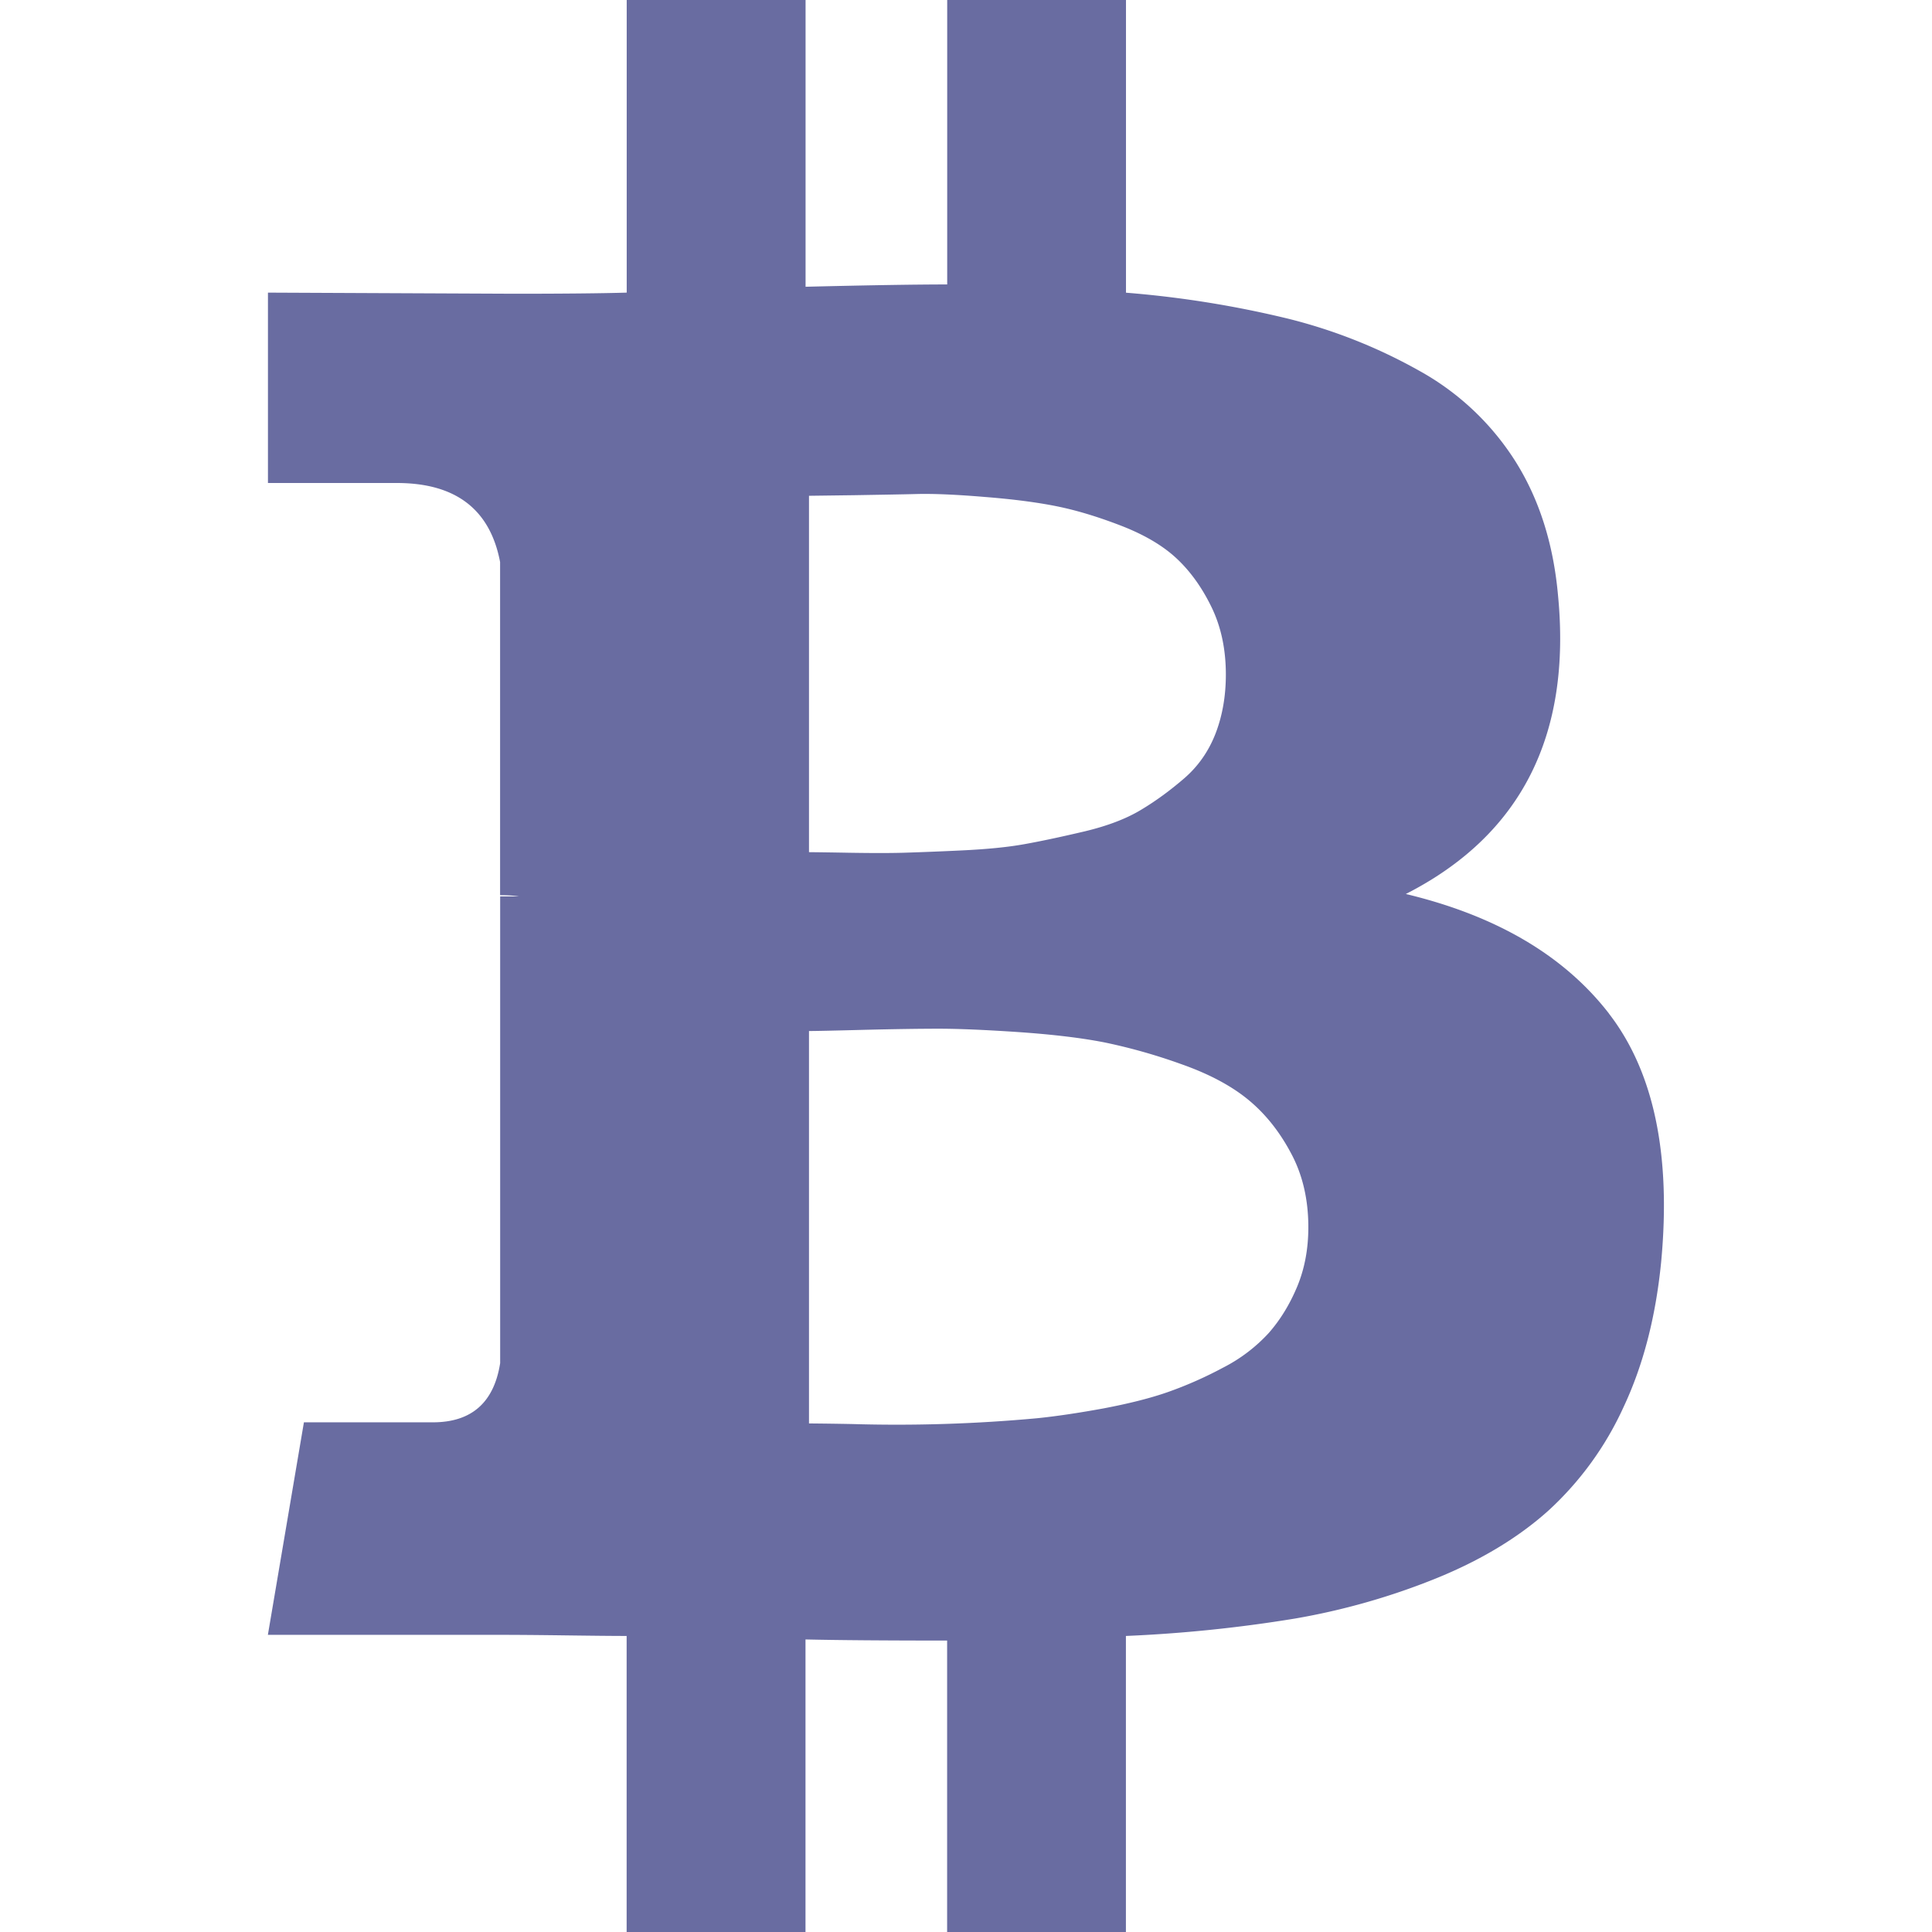 <svg width="26" height="26" fill="none" xmlns="http://www.w3.org/2000/svg"><g clip-path="url(#clip0)"><path d="M21.653 13.64c-.604-.78-1.515-1.317-2.734-1.609C20.47 11.24 21.153 9.896 20.966 8c-.063-.687-.253-1.283-.57-1.788a3.58 3.58 0 00-1.29-1.219 7.098 7.098 0 00-1.766-.703 13.93 13.93 0 00-2.187-.351V0h-2.406v3.828c-.417 0-1.052.01-1.906.031V0H8.434v3.938c-.344.01-.849.015-1.516.015l-3.312-.015V6.5H5.34c.792 0 1.255.354 1.39 1.063v4.484c.105 0 .188.006.251.016h-.25v6.281c-.083.531-.385.797-.906.797H4.09l-.485 2.86H6.73c.198 0 .484.002.86.007.375.005.656.008.843.008V26h2.407v-3.937c.437.01 1.073.015 1.906.015V26h2.406v-3.984a19.01 19.01 0 002.274-.234 9.252 9.252 0 001.898-.54c.604-.245 1.11-.55 1.515-.914a4.313 4.313 0 001.009-1.39c.265-.563.434-1.214.507-1.954.136-1.448-.099-2.562-.703-3.344zM10.887 6.672l.617-.008c.34-.006.62-.01.844-.016.224-.005.526.008.907.04.38.03.7.072.96.124.26.052.548.138.86.258.313.12.563.265.75.437.187.172.346.391.476.657.13.265.196.57.196.914 0 .291-.047.557-.14.797-.094.24-.235.44-.422.601-.188.162-.38.303-.579.422-.198.12-.45.216-.758.29-.307.072-.575.13-.804.171-.23.042-.516.07-.86.086a45.39 45.39 0 01-.78.031c-.178.005-.42.005-.727 0a58.048 58.048 0 00-.54-.008V6.673zm6.571 10.64c-.1.24-.227.448-.383.626a2.17 2.17 0 01-.617.468 5.292 5.292 0 01-.742.328c-.24.084-.53.156-.867.22-.34.062-.636.106-.892.132a20.571 20.571 0 01-2.492.078 52.27 52.27 0 00-.578-.008v-5.281c.083 0 .33-.005.742-.016.412-.01.748-.015 1.008-.015s.62.015 1.079.046c.458.032.843.078 1.156.14a7.61 7.61 0 011.023.29c.37.13.67.289.899.476.23.188.422.427.578.72.157.29.235.624.235 1 0 .291-.05.557-.149.796z" fill="#696CA1"/></g><defs><clipPath id="clip0"><path fill="#fff" d="M0 0h26v26H0z"/></clipPath></defs></svg>